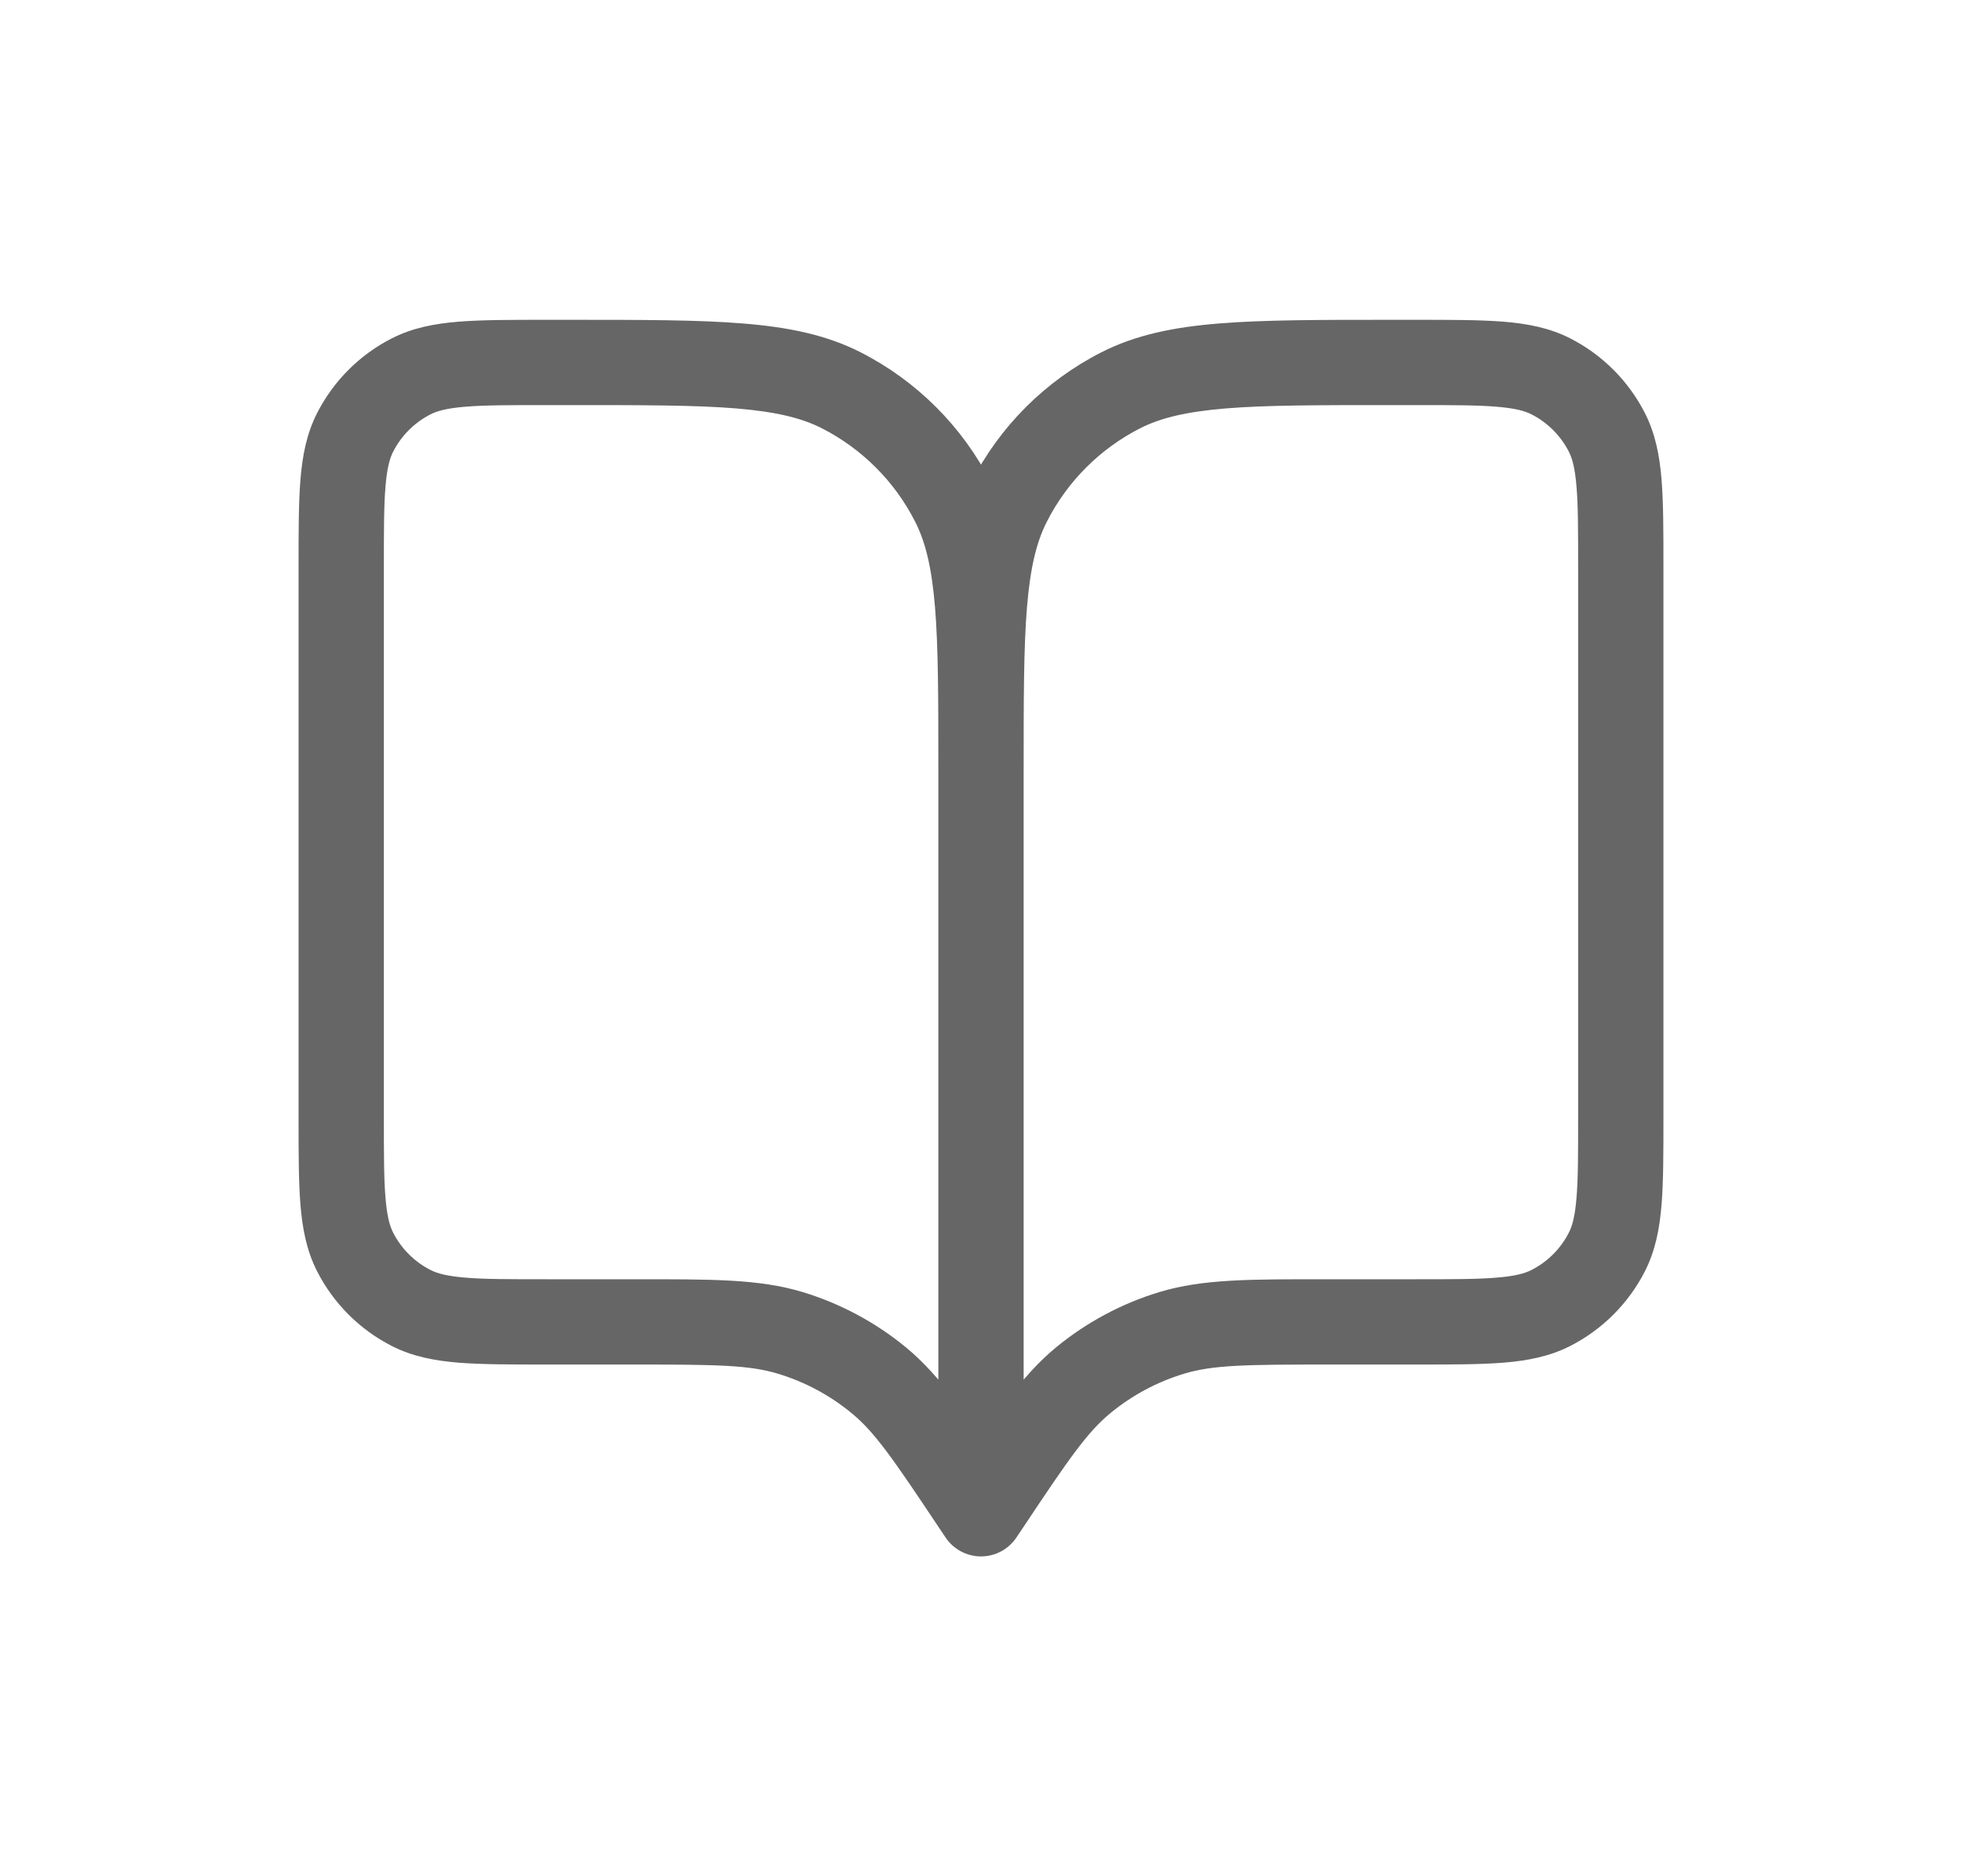 <svg width="23" height="22" viewBox="0 0 23 22" fill="none" xmlns="http://www.w3.org/2000/svg">
<path d="M11.5 17.75L11.084 18.027C11.177 18.166 11.333 18.25 11.5 18.25C11.667 18.25 11.823 18.166 11.916 18.027L11.5 17.75ZM11.425 17.637L11.009 17.915L11.425 17.637ZM10.299 16.182L9.982 16.569L10.299 16.182ZM9.266 15.63L9.121 16.108L9.266 15.63ZM4.163 14.681L4.609 14.454L4.163 14.681ZM4.819 15.336L5.046 14.891L4.819 15.336ZM9.862 4.577L9.635 5.022L9.862 4.577ZM11.173 5.888L10.727 6.115L11.173 5.888ZM4.819 4.413L5.046 4.859L4.819 4.413ZM4.163 5.069L4.609 5.296L4.163 5.069ZM11.575 17.637L11.991 17.915L11.575 17.637ZM12.701 16.182L13.018 16.569L12.701 16.182ZM13.734 15.63L13.879 16.108L13.734 15.63ZM18.837 14.681L18.391 14.454L18.837 14.681ZM18.181 15.336L17.954 14.891L18.181 15.336ZM13.138 4.577L13.365 5.022L13.138 4.577ZM11.827 5.888L12.273 6.115L11.827 5.888ZM18.181 4.413L17.954 4.859L18.181 4.413ZM18.837 5.069L18.391 5.296L18.837 5.069ZM6.4 4.75H6.7V3.75H6.4V4.75ZM4.5 13.1V6.65H3.5V13.1H4.5ZM11.916 17.473L11.841 17.36L11.009 17.915L11.084 18.027L11.916 17.473ZM7.431 15H6.4V16H7.431V15ZM11.841 17.36C11.337 16.605 11.032 16.137 10.617 15.796L9.982 16.569C10.255 16.793 10.471 17.107 11.009 17.915L11.841 17.36ZM7.431 16C8.401 16 8.782 16.005 9.121 16.108L9.412 15.151C8.897 14.995 8.339 15 7.431 15V16ZM10.617 15.796C10.261 15.504 9.852 15.285 9.412 15.151L9.121 16.108C9.435 16.203 9.728 16.36 9.982 16.569L10.617 15.796ZM3.5 13.1C3.5 13.512 3.5 13.851 3.522 14.126C3.545 14.407 3.594 14.665 3.718 14.908L4.609 14.454C4.569 14.376 4.537 14.264 4.519 14.044C4.5 13.819 4.5 13.528 4.5 13.1H3.5ZM6.4 15C5.972 15 5.681 15 5.456 14.981C5.236 14.963 5.124 14.931 5.046 14.891L4.592 15.782C4.835 15.906 5.093 15.955 5.374 15.978C5.649 16 5.988 16 6.4 16V15ZM3.718 14.908C3.91 15.284 4.216 15.59 4.592 15.782L5.046 14.891C4.858 14.795 4.705 14.642 4.609 14.454L3.718 14.908ZM6.7 4.75C7.548 4.75 8.155 4.75 8.63 4.789C9.099 4.828 9.396 4.901 9.635 5.022L10.089 4.131C9.686 3.926 9.242 3.836 8.711 3.793C8.186 3.75 7.532 3.75 6.7 3.75V4.75ZM12 9.05C12 8.218 12 7.564 11.957 7.039C11.914 6.508 11.824 6.064 11.618 5.661L10.727 6.115C10.849 6.354 10.922 6.651 10.961 7.12C11 7.595 11 8.202 11 9.05H12ZM9.635 5.022C10.105 5.262 10.488 5.645 10.727 6.115L11.618 5.661C11.283 5.002 10.748 4.467 10.089 4.131L9.635 5.022ZM6.4 3.75C5.988 3.75 5.649 3.75 5.374 3.772C5.093 3.795 4.835 3.844 4.592 3.968L5.046 4.859C5.124 4.819 5.236 4.787 5.456 4.769C5.681 4.75 5.972 4.75 6.4 4.75V3.75ZM4.5 6.65C4.5 6.222 4.5 5.931 4.519 5.706C4.537 5.486 4.569 5.374 4.609 5.296L3.718 4.842C3.594 5.085 3.545 5.343 3.522 5.624C3.5 5.899 3.5 6.238 3.5 6.65H4.5ZM4.592 3.968C4.216 4.16 3.91 4.466 3.718 4.842L4.609 5.296C4.705 5.108 4.858 4.955 5.046 4.859L4.592 3.968ZM16.6 3.75H16.3V4.75H16.6V3.75ZM11 9.05V17.75H12V9.05H11ZM19.5 13.1V6.65H18.5V13.1H19.5ZM11.916 18.027L11.991 17.915L11.159 17.36L11.084 17.473L11.916 18.027ZM15.569 16H16.6V15H15.569V16ZM11.991 17.915C12.529 17.107 12.745 16.793 13.018 16.569L12.383 15.796C11.968 16.137 11.663 16.605 11.159 17.36L11.991 17.915ZM15.569 15C14.661 15 14.103 14.995 13.588 15.151L13.879 16.108C14.217 16.005 14.598 16 15.569 16V15ZM13.018 16.569C13.272 16.36 13.565 16.203 13.879 16.108L13.588 15.151C13.148 15.285 12.739 15.504 12.383 15.796L13.018 16.569ZM18.5 13.1C18.5 13.528 18.5 13.819 18.481 14.044C18.463 14.264 18.431 14.376 18.391 14.454L19.282 14.908C19.406 14.665 19.455 14.407 19.478 14.126C19.5 13.851 19.5 13.512 19.5 13.1H18.5ZM16.6 16C17.012 16 17.351 16 17.626 15.978C17.907 15.955 18.165 15.906 18.408 15.782L17.954 14.891C17.876 14.931 17.764 14.963 17.544 14.981C17.319 15 17.028 15 16.6 15V16ZM18.391 14.454C18.295 14.642 18.142 14.795 17.954 14.891L18.408 15.782C18.784 15.59 19.09 15.284 19.282 14.908L18.391 14.454ZM16.3 3.75C15.468 3.75 14.814 3.75 14.289 3.793C13.758 3.836 13.314 3.926 12.911 4.131L13.365 5.022C13.604 4.901 13.901 4.828 14.37 4.789C14.845 4.75 15.452 4.75 16.3 4.75V3.75ZM12 9.05C12 8.202 12 7.595 12.039 7.12C12.078 6.651 12.151 6.354 12.273 6.115L11.382 5.661C11.176 6.064 11.086 6.508 11.043 7.039C11 7.564 11 8.218 11 9.05H12ZM12.911 4.131C12.252 4.467 11.717 5.002 11.382 5.661L12.273 6.115C12.512 5.645 12.895 5.262 13.365 5.022L12.911 4.131ZM16.6 4.75C17.028 4.75 17.319 4.75 17.544 4.769C17.764 4.787 17.876 4.819 17.954 4.859L18.408 3.968C18.165 3.844 17.907 3.795 17.626 3.772C17.351 3.75 17.012 3.75 16.6 3.75V4.75ZM19.5 6.65C19.5 6.238 19.5 5.899 19.478 5.624C19.455 5.343 19.406 5.085 19.282 4.842L18.391 5.296C18.431 5.374 18.463 5.486 18.481 5.706C18.5 5.931 18.5 6.222 18.5 6.65H19.5ZM17.954 4.859C18.142 4.955 18.295 5.108 18.391 5.296L19.282 4.842C19.09 4.466 18.784 4.16 18.408 3.968L17.954 4.859Z" fill="#666666"/>
</svg>
